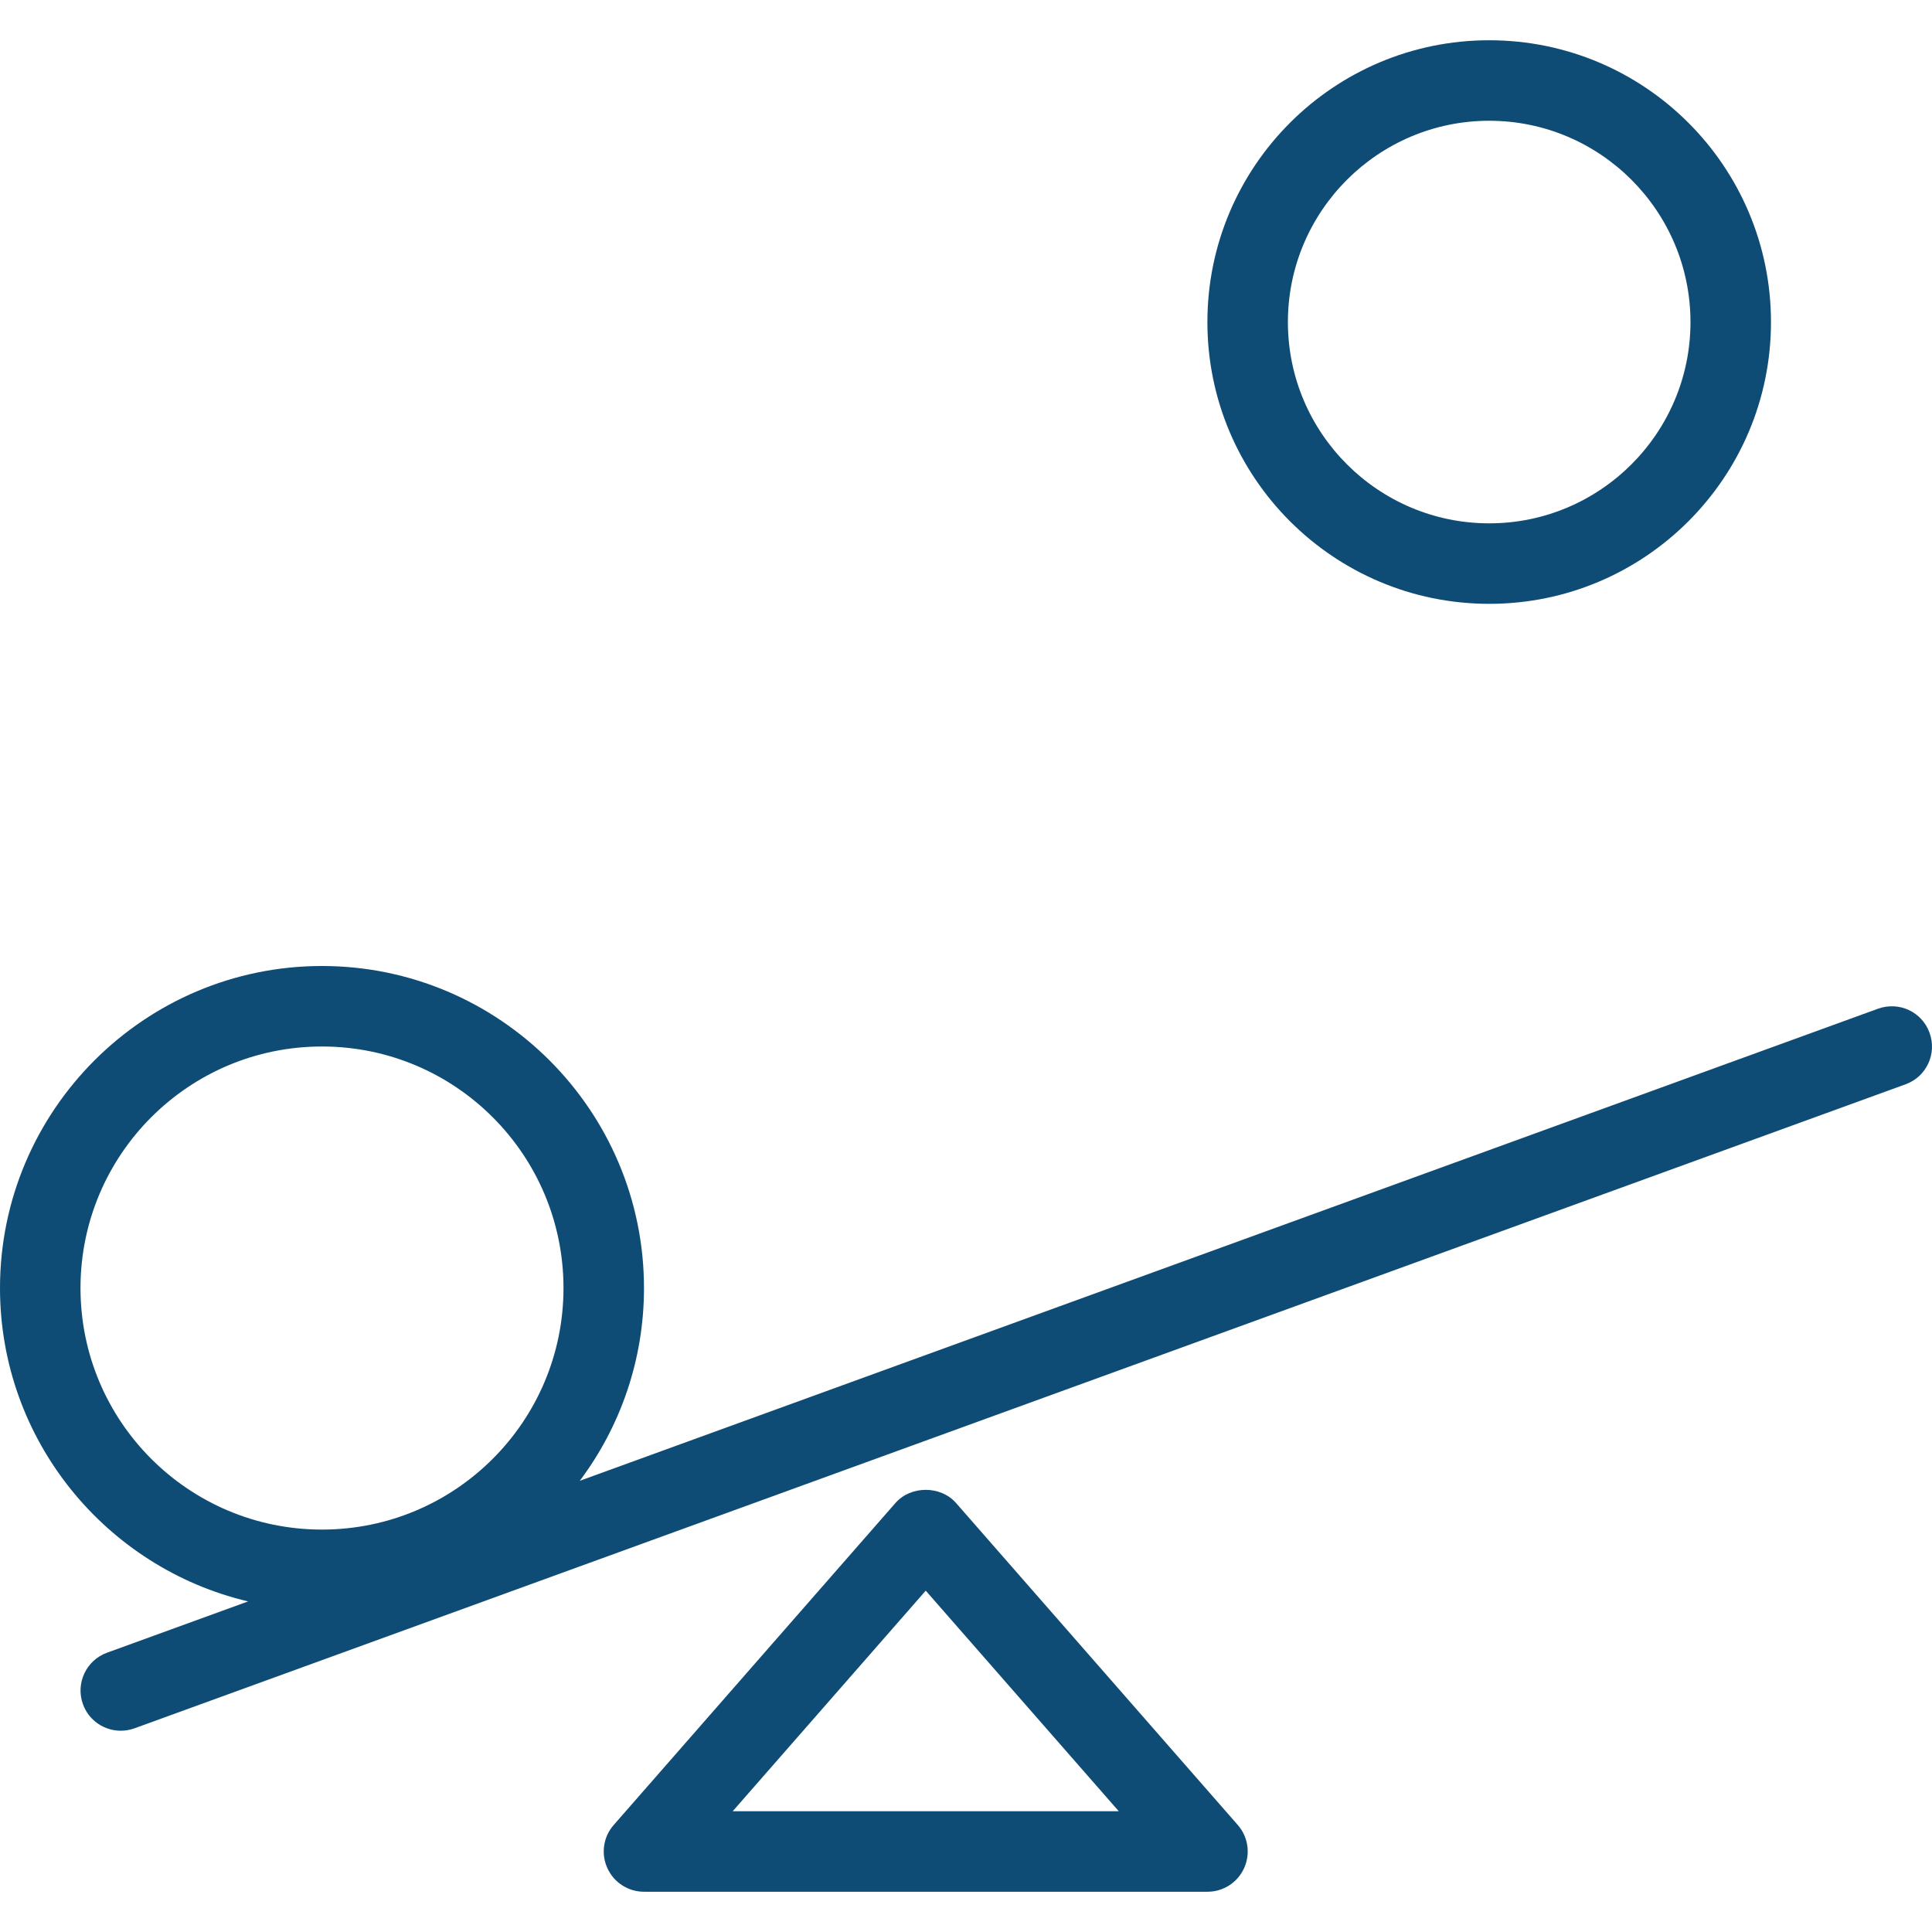<?xml version="1.0"?>
<svg xmlns="http://www.w3.org/2000/svg" xmlns:xlink="http://www.w3.org/1999/xlink" xmlns:svgjs="http://svgjs.com/svgjs" version="1.1" width="512" height="512" x="0" y="0" viewBox="0 0 300.004 300.004" style="enable-background:new 0 0 512 512" xml:space="preserve"><g><g xmlns="http://www.w3.org/2000/svg"><g><g><path d="m148.456 233.39c-2.381-2.725-7.031-2.725-9.412 0l-43.75 50c-1.619 1.844-2 4.469-.981 6.694 1.013 2.237 3.231 3.669 5.688 3.669h87.5c2.456 0 4.675-1.431 5.688-3.669 1.013-2.225.631-4.85-.981-6.694zm-34.681 47.862 29.975-34.25 29.975 34.25z" fill="#0f4c75" data-original="#000000" style=""/><path d="m299.625 160.377c-1.169-3.256-4.737-4.919-8-3.744l-201.595 73.308c6.258-8.35 9.97-18.713 9.97-29.926 0-27.575-22.431-50.013-50-50.013s-50 22.438-50 50.013c0 23.619 16.47 43.453 38.524 48.655l-21.899 7.963c-3.244 1.175-4.919 4.756-3.744 8.006.919 2.537 3.319 4.112 5.869 4.112.706 0 1.431-.125 2.138-.375l275-100c3.25-1.168 4.918-4.743 3.737-7.999zm-287.125 39.638c0-20.713 16.788-37.513 37.5-37.513 20.706 0 37.5 16.8 37.5 37.513 0 20.706-16.8 37.5-37.5 37.5-20.712 0-37.5-16.8-37.5-37.5z" fill="#0f4c75" data-original="#000000" style=""/><path d="m231.25 93.765c24.156 0 43.75-19.606 43.75-43.75 0-24.169-19.594-43.763-43.75-43.763s-43.763 19.594-43.763 43.763c0 24.143 19.607 43.75 43.763 43.75zm0-75.013c17.231 0 31.25 14.025 31.25 31.263 0 17.231-14.019 31.25-31.25 31.25-17.237 0-31.263-14.019-31.263-31.25 0-17.238 14.026-31.263 31.263-31.263z" fill="#0f4c75" data-original="#000000" style=""/></g></g></g><g xmlns="http://www.w3.org/2000/svg"/><g xmlns="http://www.w3.org/2000/svg"/><g xmlns="http://www.w3.org/2000/svg"/><g xmlns="http://www.w3.org/2000/svg"/><g xmlns="http://www.w3.org/2000/svg"/><g xmlns="http://www.w3.org/2000/svg"/><g xmlns="http://www.w3.org/2000/svg"/><g xmlns="http://www.w3.org/2000/svg"/><g xmlns="http://www.w3.org/2000/svg"/><g xmlns="http://www.w3.org/2000/svg"/><g xmlns="http://www.w3.org/2000/svg"/><g xmlns="http://www.w3.org/2000/svg"/><g xmlns="http://www.w3.org/2000/svg"/><g xmlns="http://www.w3.org/2000/svg"/><g xmlns="http://www.w3.org/2000/svg"/></g></svg>
